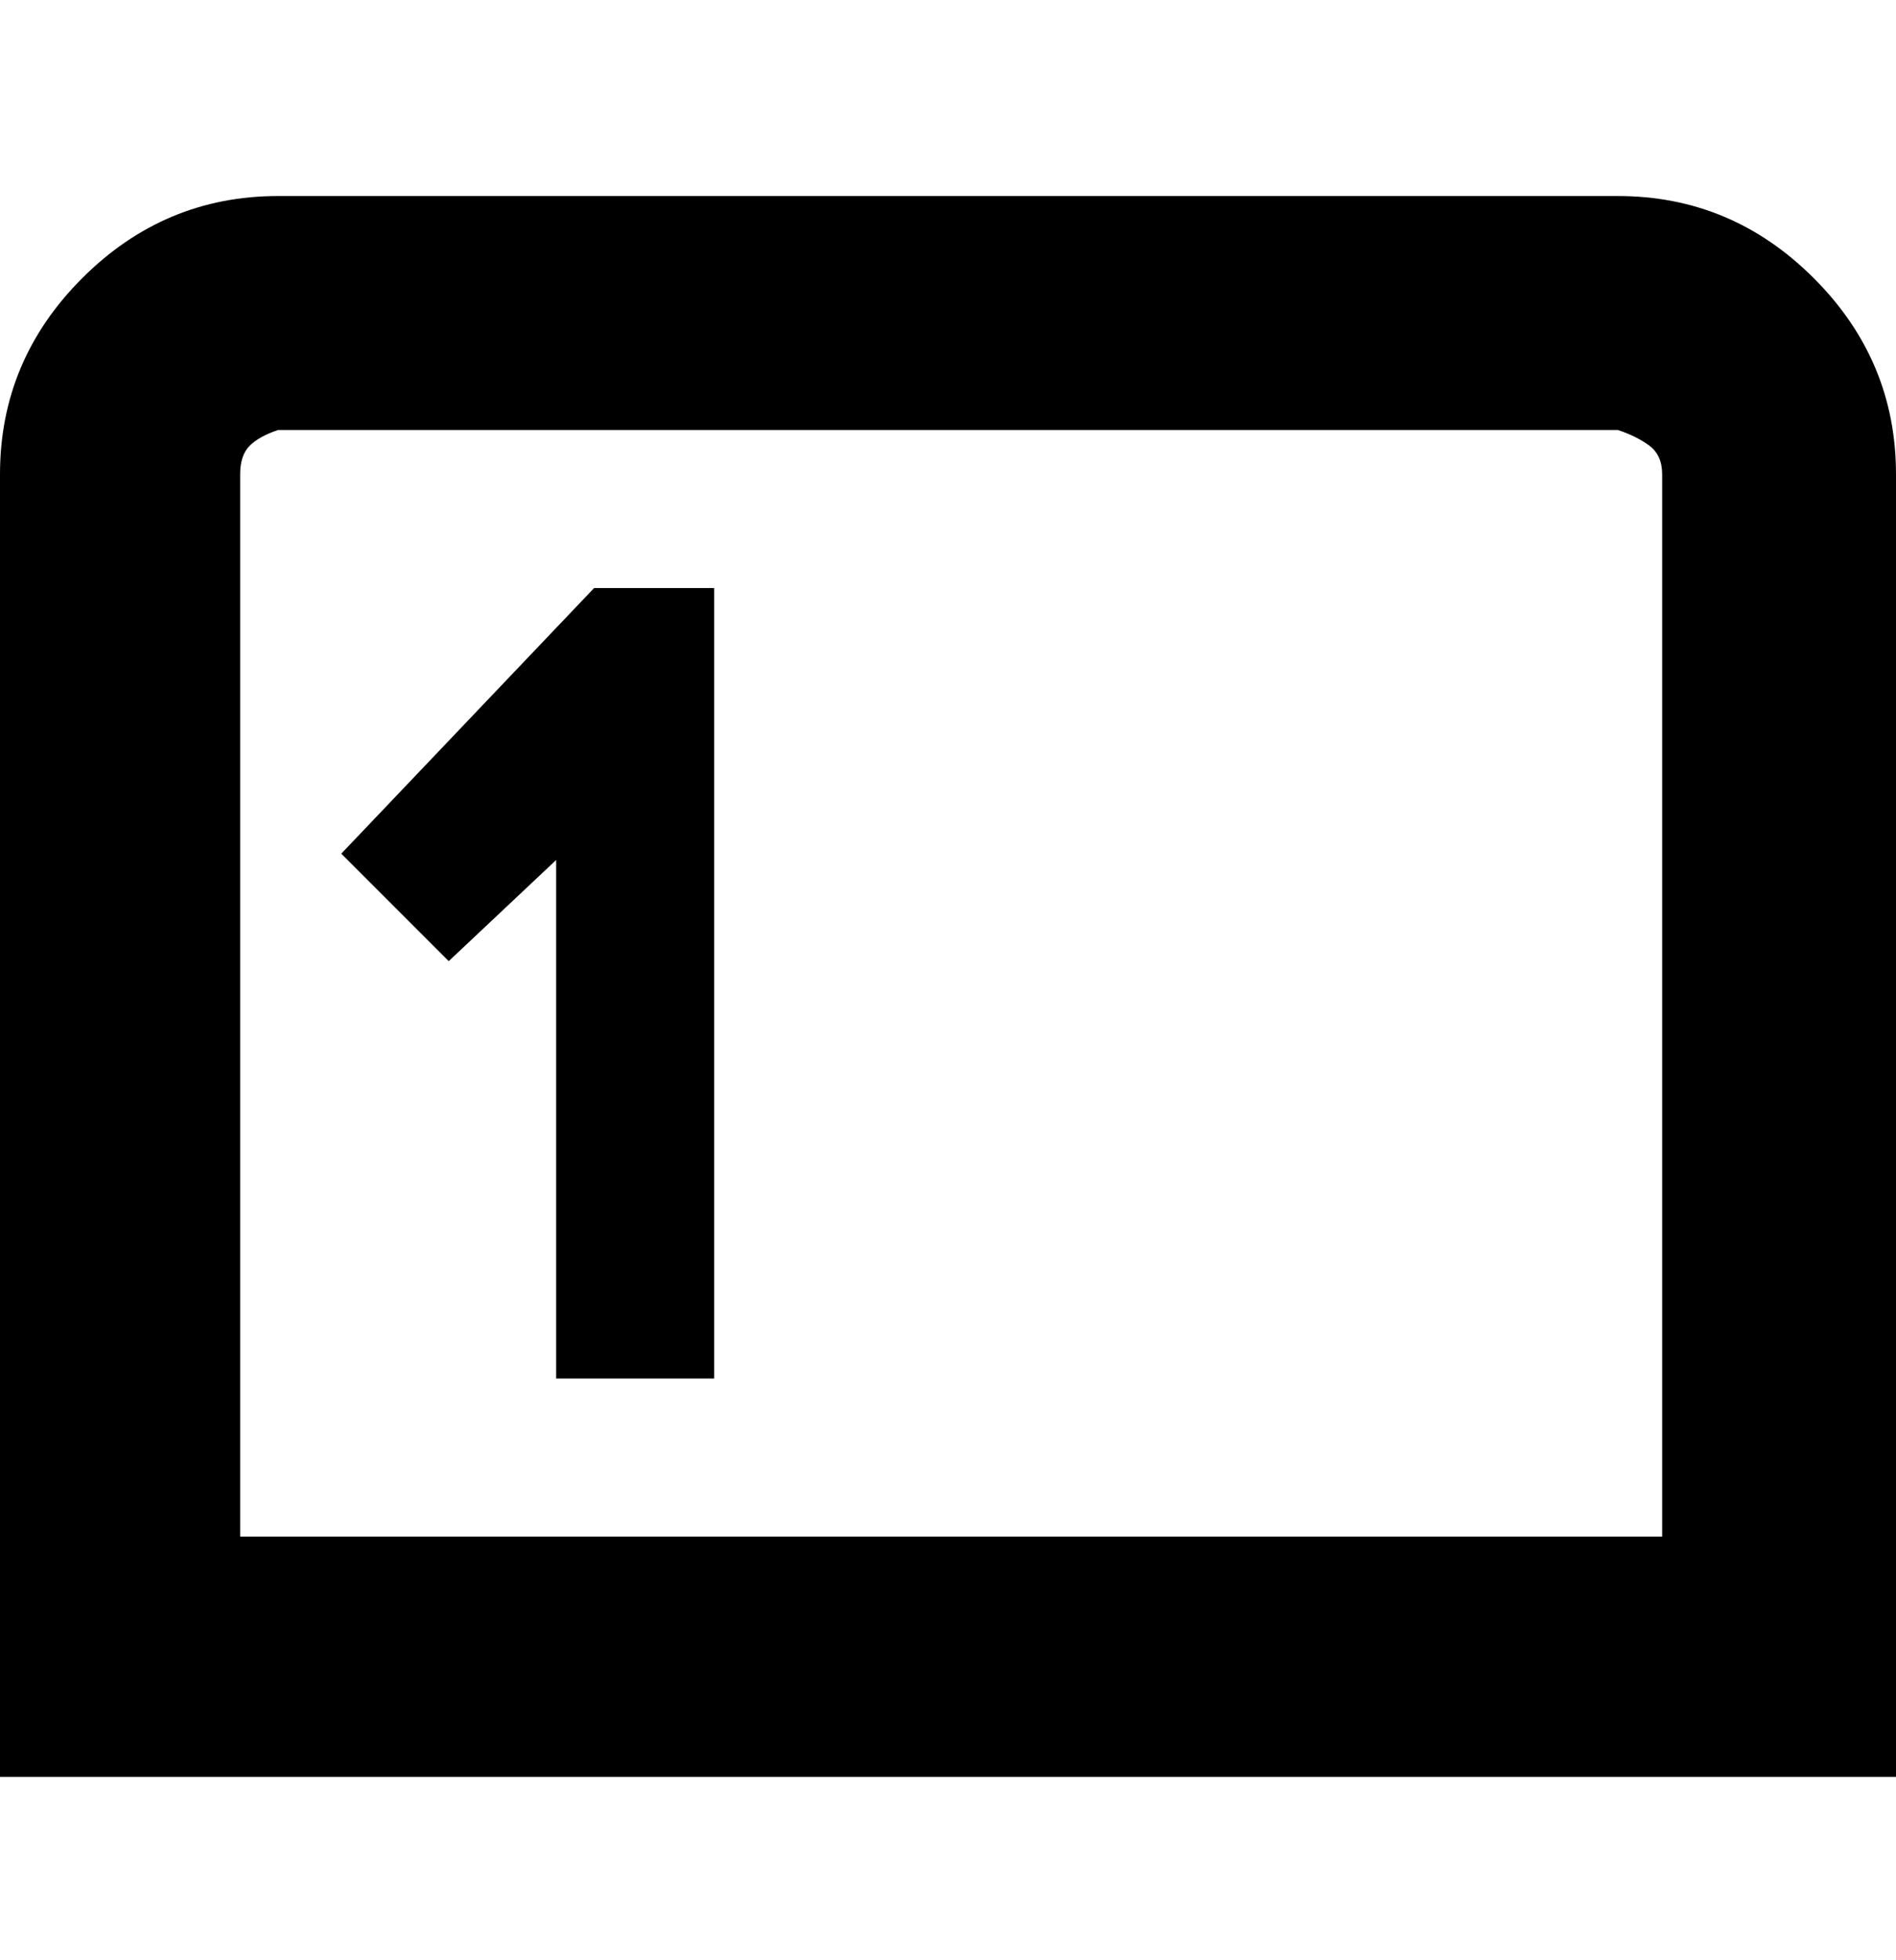 <svg viewBox="0 0 300 310" xmlns="http://www.w3.org/2000/svg"><path d="M113 93v125H88v-82l-17 16-17-17 40-42h19zm187-18v206H0V75q0-18 13-31t31-13h212q18 0 31 13t13 31zm-37 0q0-3-2-4.5t-5-2.5H44q-3 1-4.5 2.5T38 75v168h225V75z"/></svg>